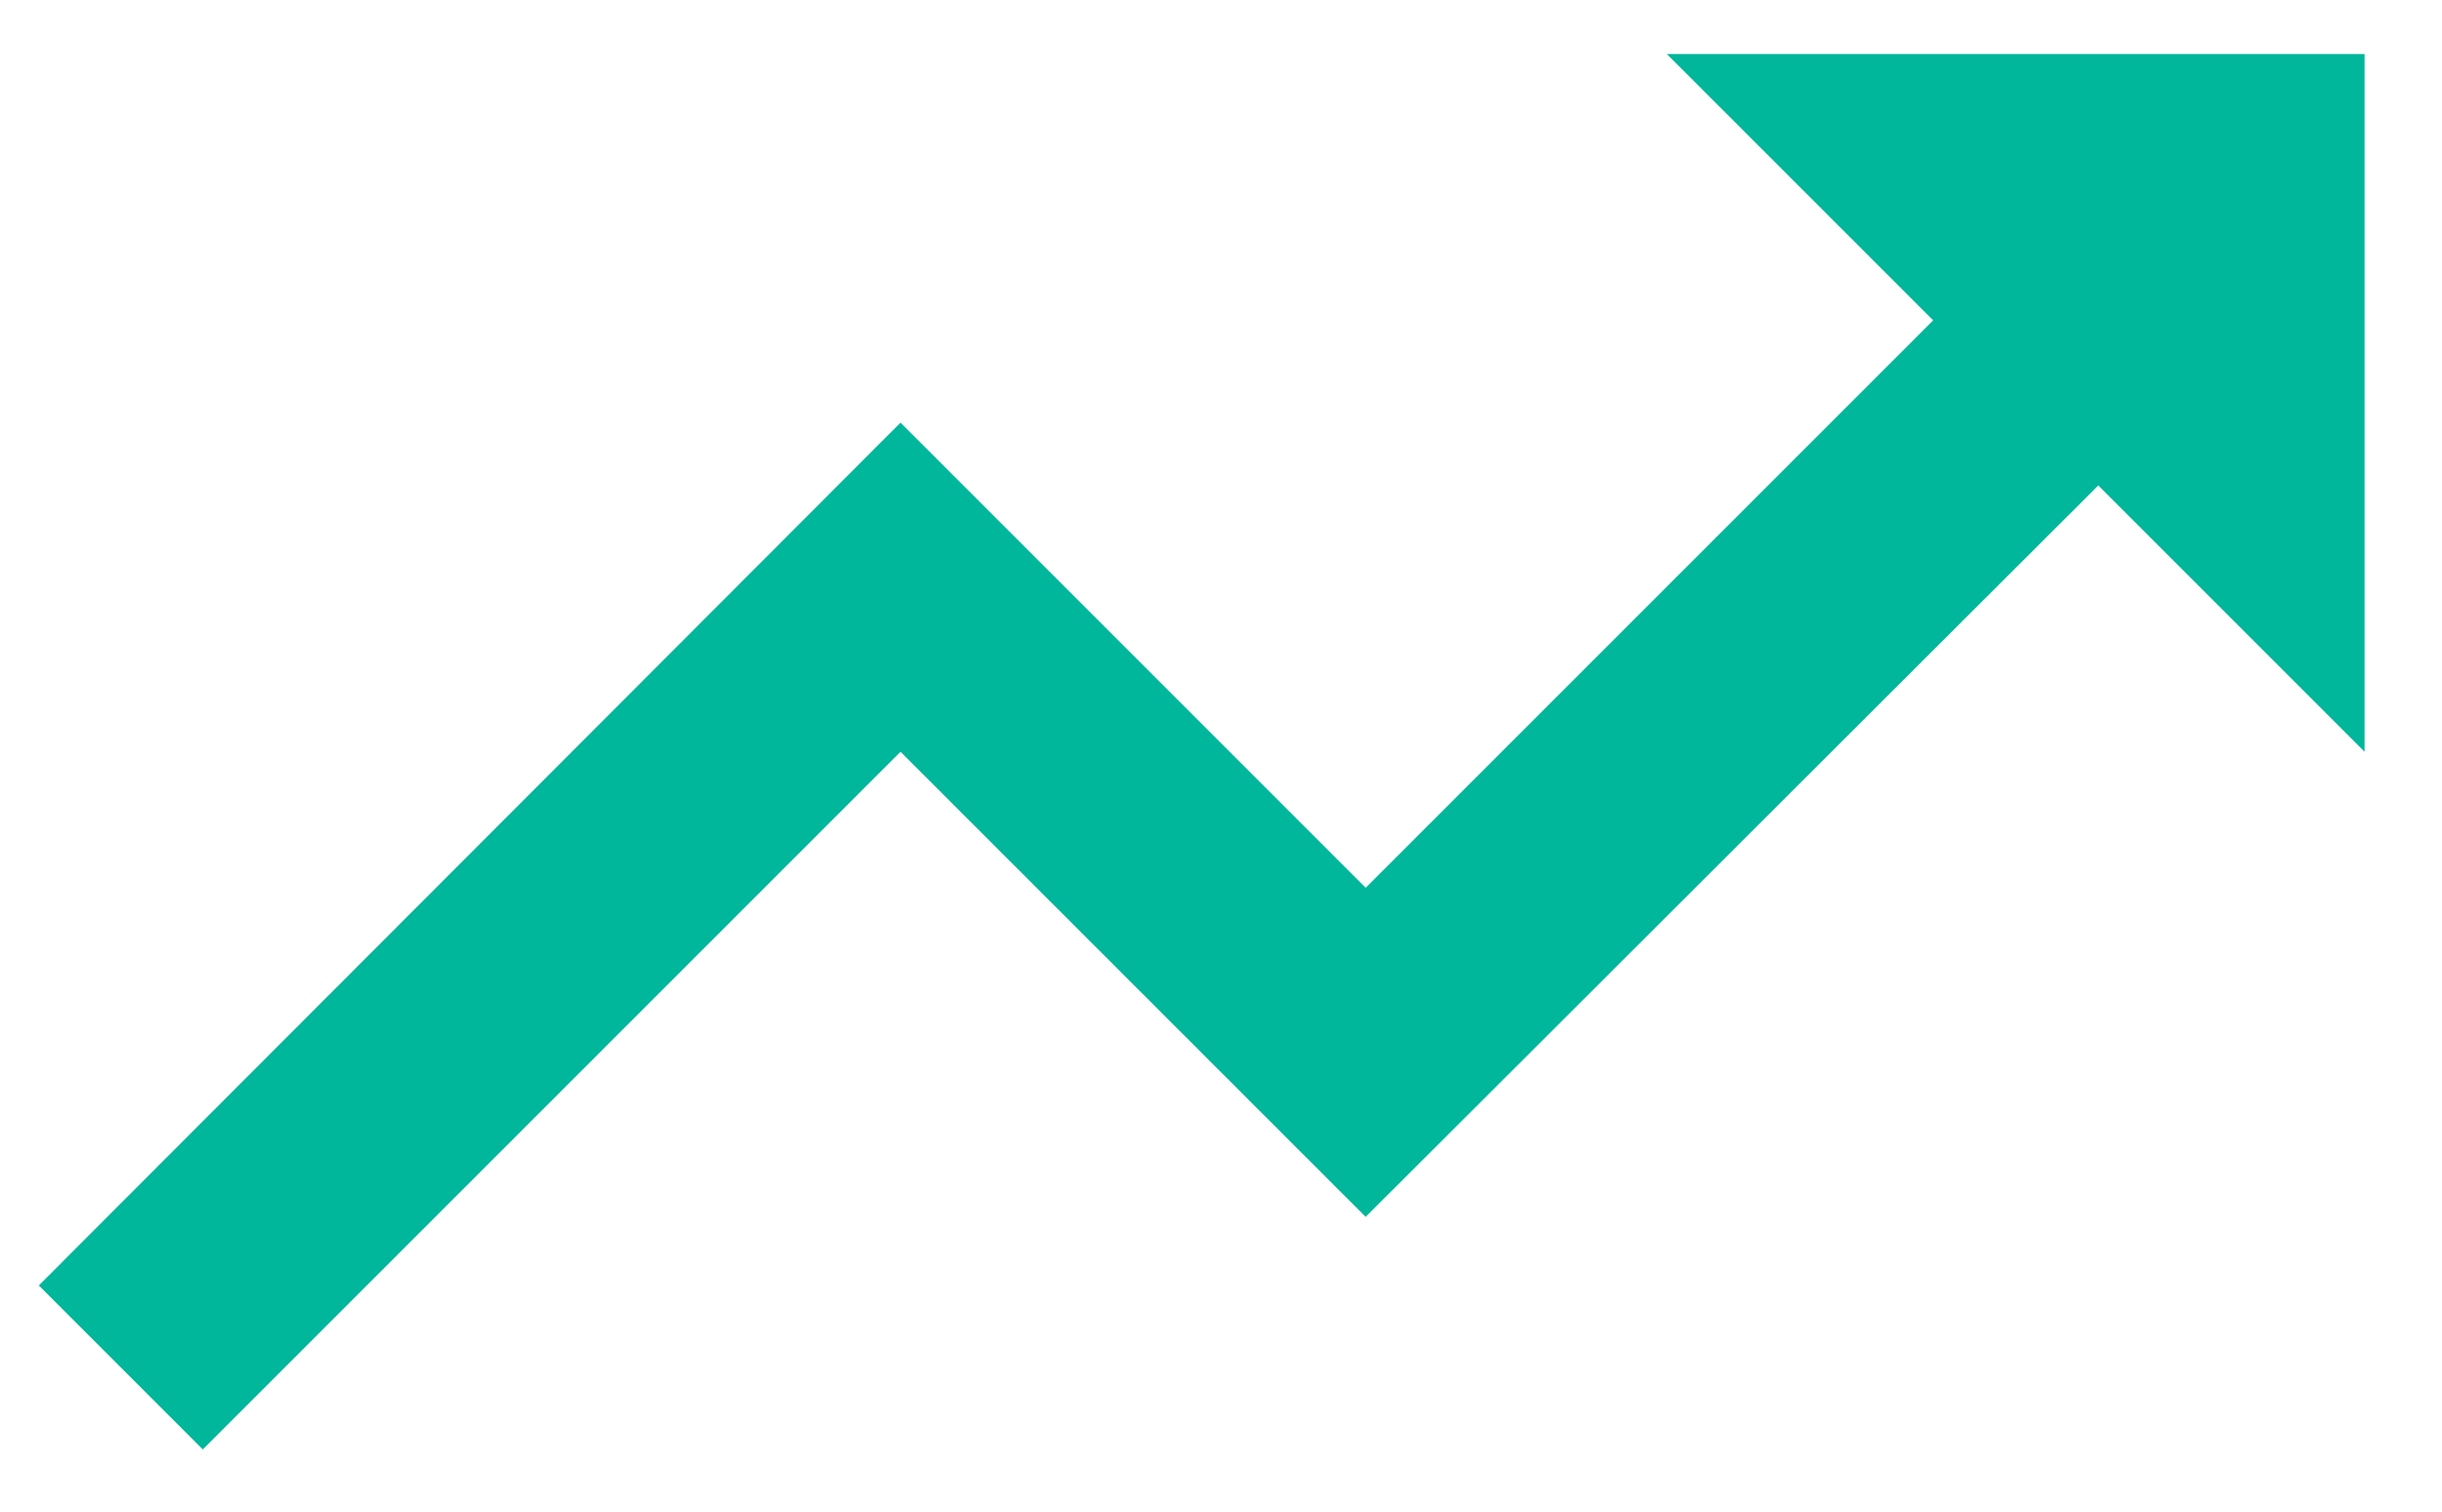 <svg width="21" height="13" viewBox="0 0 21 13" fill="none" xmlns="http://www.w3.org/2000/svg">
<path d="M14.334 0.465L16.624 2.755L11.744 7.635L7.744 3.635L0.334 11.055L1.744 12.465L7.744 6.465L11.744 10.465L18.044 4.175L20.334 6.465V0.465H14.334Z" fill="#00B69B"/>
</svg>
